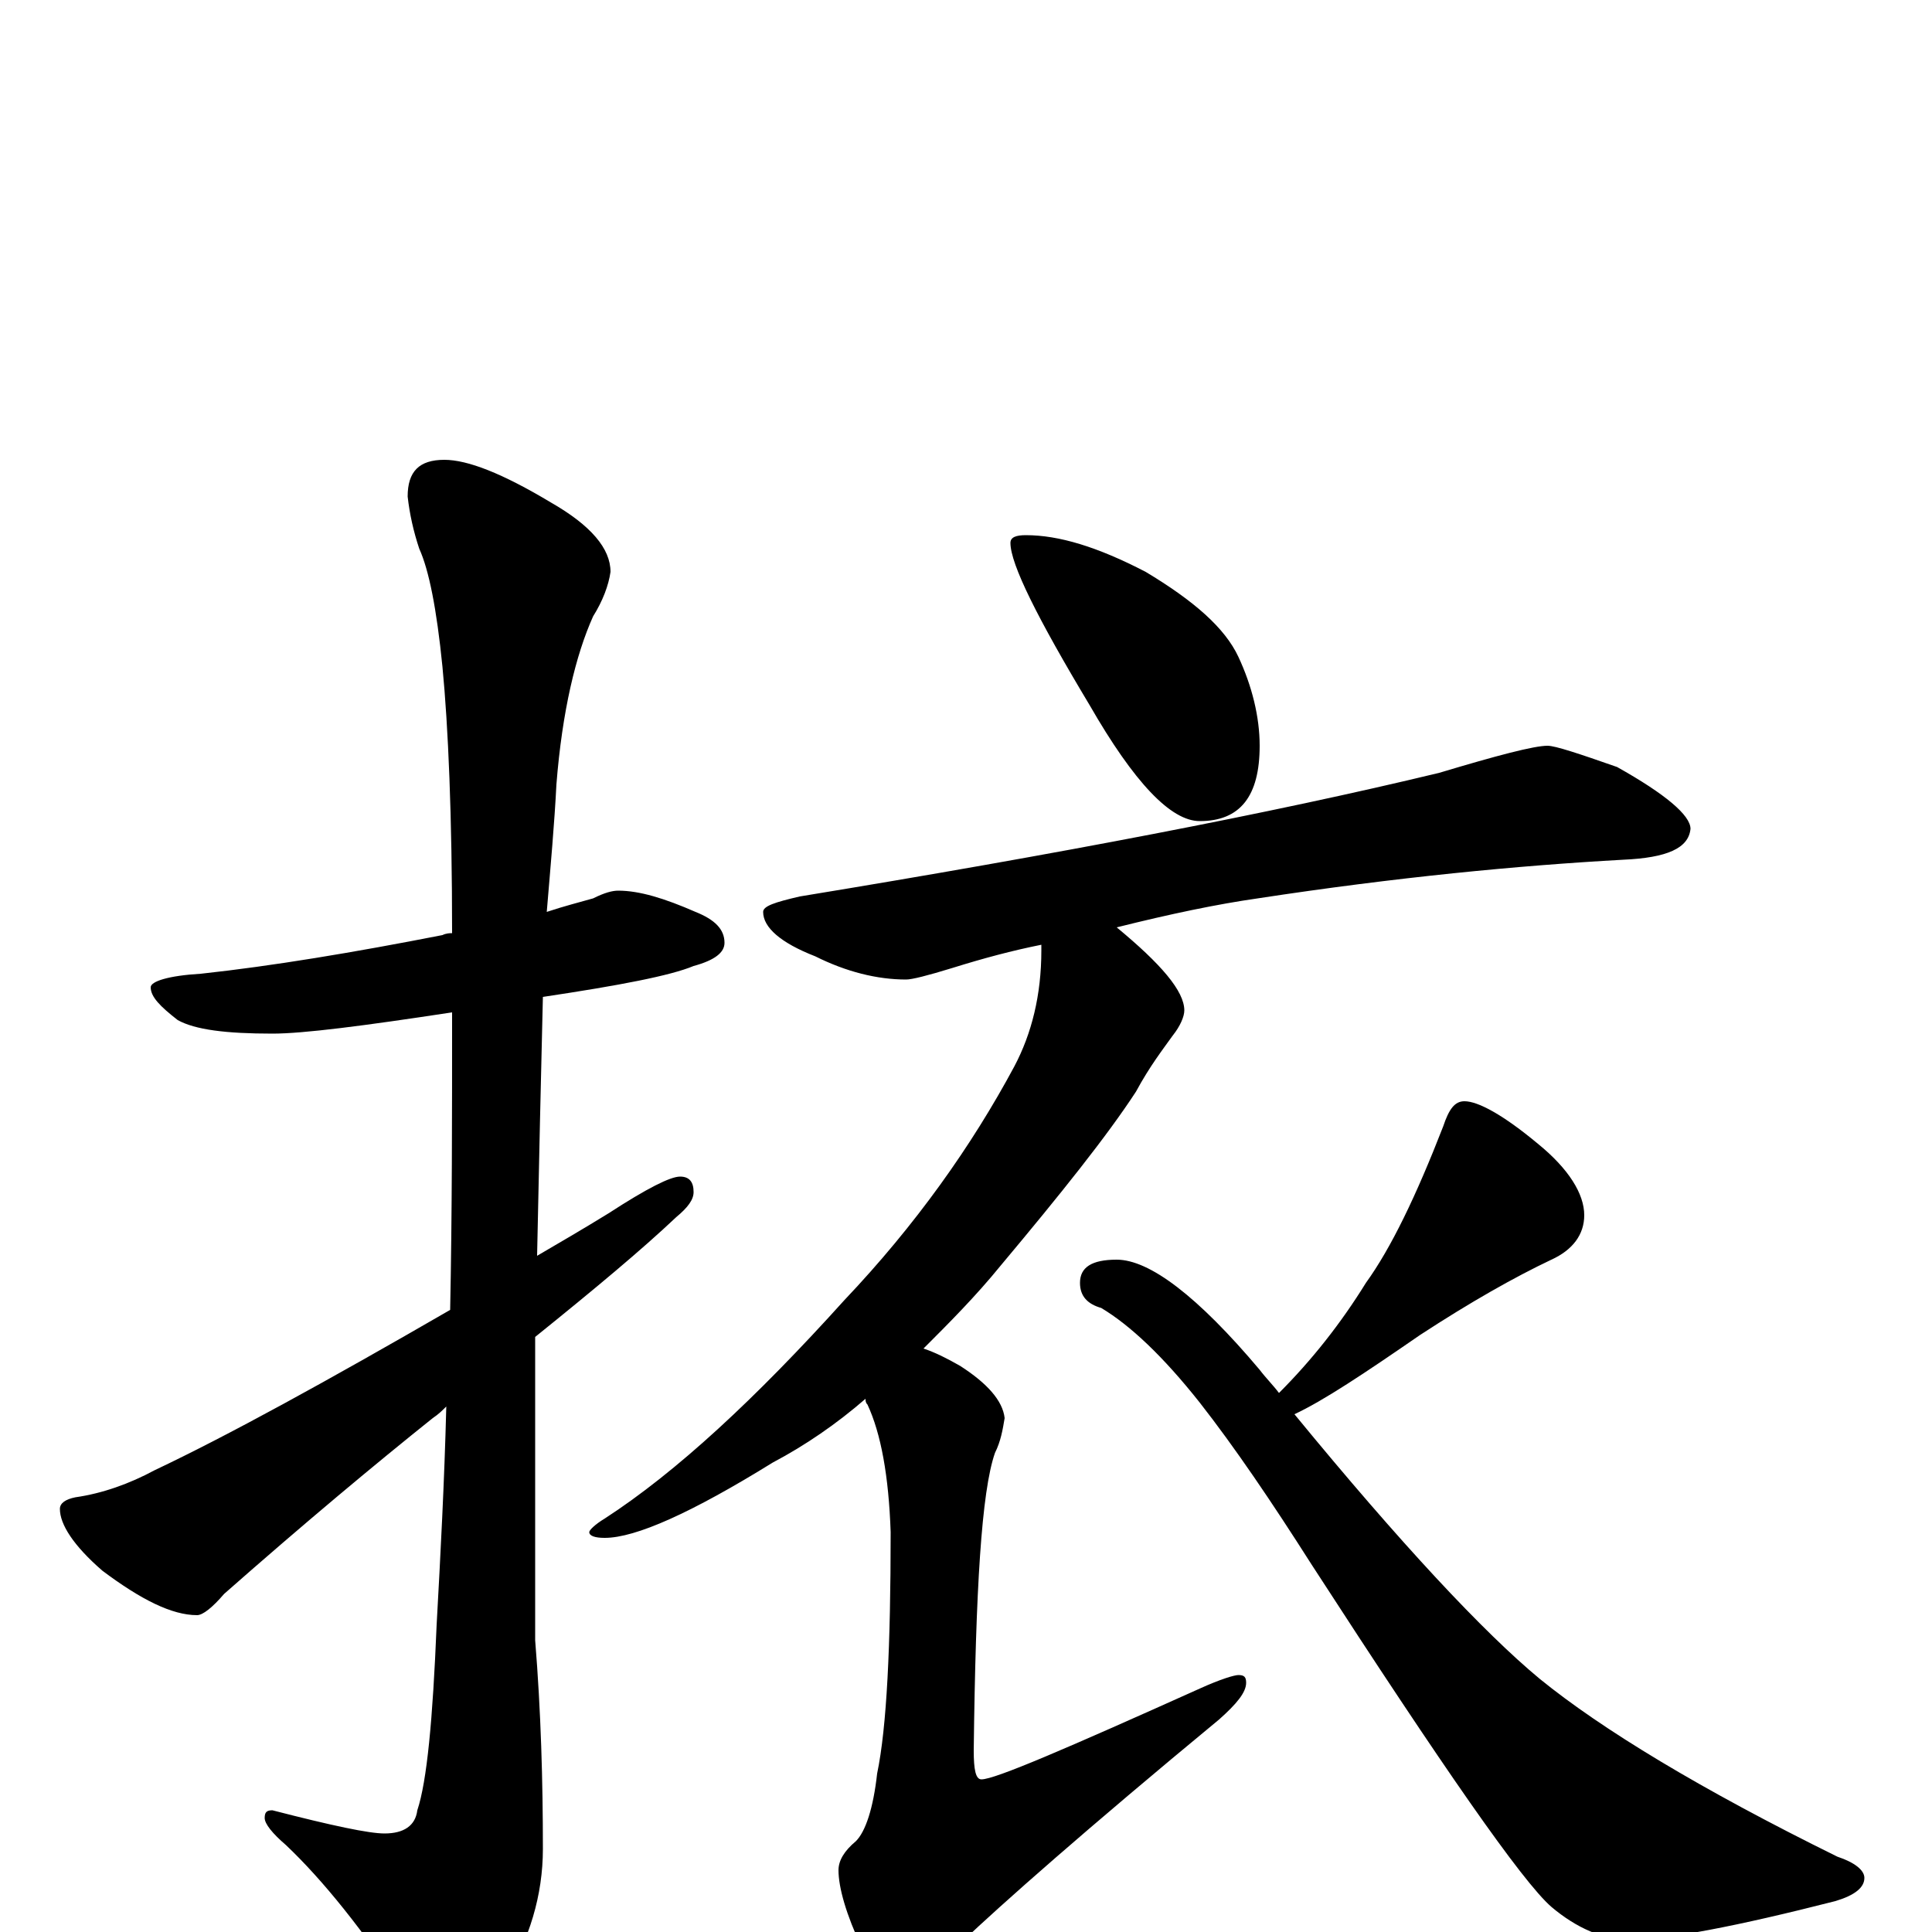 <?xml version="1.0" encoding="utf-8" ?>
<!DOCTYPE svg PUBLIC "-//W3C//DTD SVG 1.1//EN" "http://www.w3.org/Graphics/SVG/1.1/DTD/svg11.dtd">
<svg version="1.1" id="Layer_1" xmlns="http://www.w3.org/2000/svg" xmlns:xlink="http://www.w3.org/1999/xlink" x="0px" y="145px" width="1000px" height="1000px" viewBox="0 0 1000 1000" enable-background="new 0 0 1000 1000" xml:space="preserve">
<g id="Layer_1">
<path id="glyph" transform="matrix(1 0 0 -1 0 1000)" d="M320,539C331,539 344,535 360,528C370,524 375,519 375,512C375,507 370,503 359,500C347,495 321,490 281,484C280,443 279,399 278,350C290,357 302,364 315,372C335,385 347,391 352,391C357,391 359,388 359,383C359,379 356,375 350,370C332,353 308,333 277,308C277,294 277,280 277,266l0,-115C280,114 281,78 281,43C281,19 274,-4 261,-25C250,-44 241,-54 234,-54C227,-54 220,-47 211,-34C188,1 167,27 148,45C141,51 137,56 137,59C137,62 138,63 141,63C172,55 191,51 199,51C209,51 215,55 216,63C221,78 224,110 226,159C228,195 230,233 231,272C229,270 227,268 224,266C194,242 158,212 116,175C110,168 105,164 102,164C89,164 73,172 53,187C38,200 31,211 31,219C31,222 34,224 39,225C53,227 67,232 80,239C118,257 169,285 233,322C234,371 234,423 234,476C188,469 157,465 141,465C117,465 101,467 92,472C83,479 78,484 78,489C78,492 87,495 104,496C141,500 183,507 229,516C231,517 233,517 234,517C234,578 232,624 229,655C226,685 222,705 217,716C214,725 212,734 211,743C211,756 217,762 230,762C242,762 260,755 285,740C306,728 316,716 316,704C315,697 312,689 307,681C298,661 291,632 288,594C287,574 285,552 283,528C292,531 300,533 307,535C313,538 317,539 320,539M531,723C548,723 568,717 593,704C618,689 634,675 641,660C648,645 652,629 652,614C652,588 642,575 621,575C606,575 587,595 564,635C537,680 523,708 523,719C523,722 526,723 531,723M801,614C805,614 817,610 837,603C862,589 875,578 875,571C874,561 863,556 840,555C786,552 723,546 651,535C630,532 606,527 578,520C601,501 613,487 613,477C613,474 611,469 607,464C602,457 595,448 588,435C573,412 549,382 518,345C505,329 491,315 478,302C484,300 490,297 497,293C511,284 519,275 520,266C519,260 518,254 515,248C508,228 505,177 504,94C504,84 505,79 508,79C515,79 552,95 621,126C632,131 639,133 641,133C644,133 645,132 645,129C645,124 640,118 631,110C562,53 518,14 498,-5C486,-17 476,-23 469,-23C460,-23 452,-18 446,-8C438,9 434,23 434,32C434,37 437,42 443,47C448,52 452,64 454,82C459,106 461,148 461,207C460,236 456,258 449,273C448,274 448,275 448,276C433,263 417,252 400,243C358,217 329,204 313,204C308,204 305,205 305,207C305,208 308,211 313,214C350,238 391,276 437,327C474,366 503,407 525,448C534,465 539,485 539,508C539,509 539,510 539,511C524,508 509,504 493,499C480,495 472,493 469,493C454,493 438,497 422,505C404,512 395,520 395,528C395,531 401,533 414,536C548,558 658,579 745,600C775,609 794,614 801,614M758,430C765,430 778,423 796,408C812,395 820,382 820,371C820,361 814,353 803,348C784,339 761,326 735,309C706,289 685,275 670,268C725,201 768,155 797,131C829,105 880,74 951,39C960,36 965,32 965,28C965,23 960,19 950,16C899,3 863,-4 843,-4C830,-4 816,2 803,13C788,26 747,85 679,190C658,223 639,251 621,274C602,298 585,314 570,323C563,325 559,329 559,336C559,344 565,348 578,348C595,348 620,329 652,291C655,287 659,283 662,279C679,296 694,315 707,336C720,354 733,381 747,417C750,426 753,430 758,430z"/>
</g>
</svg>
